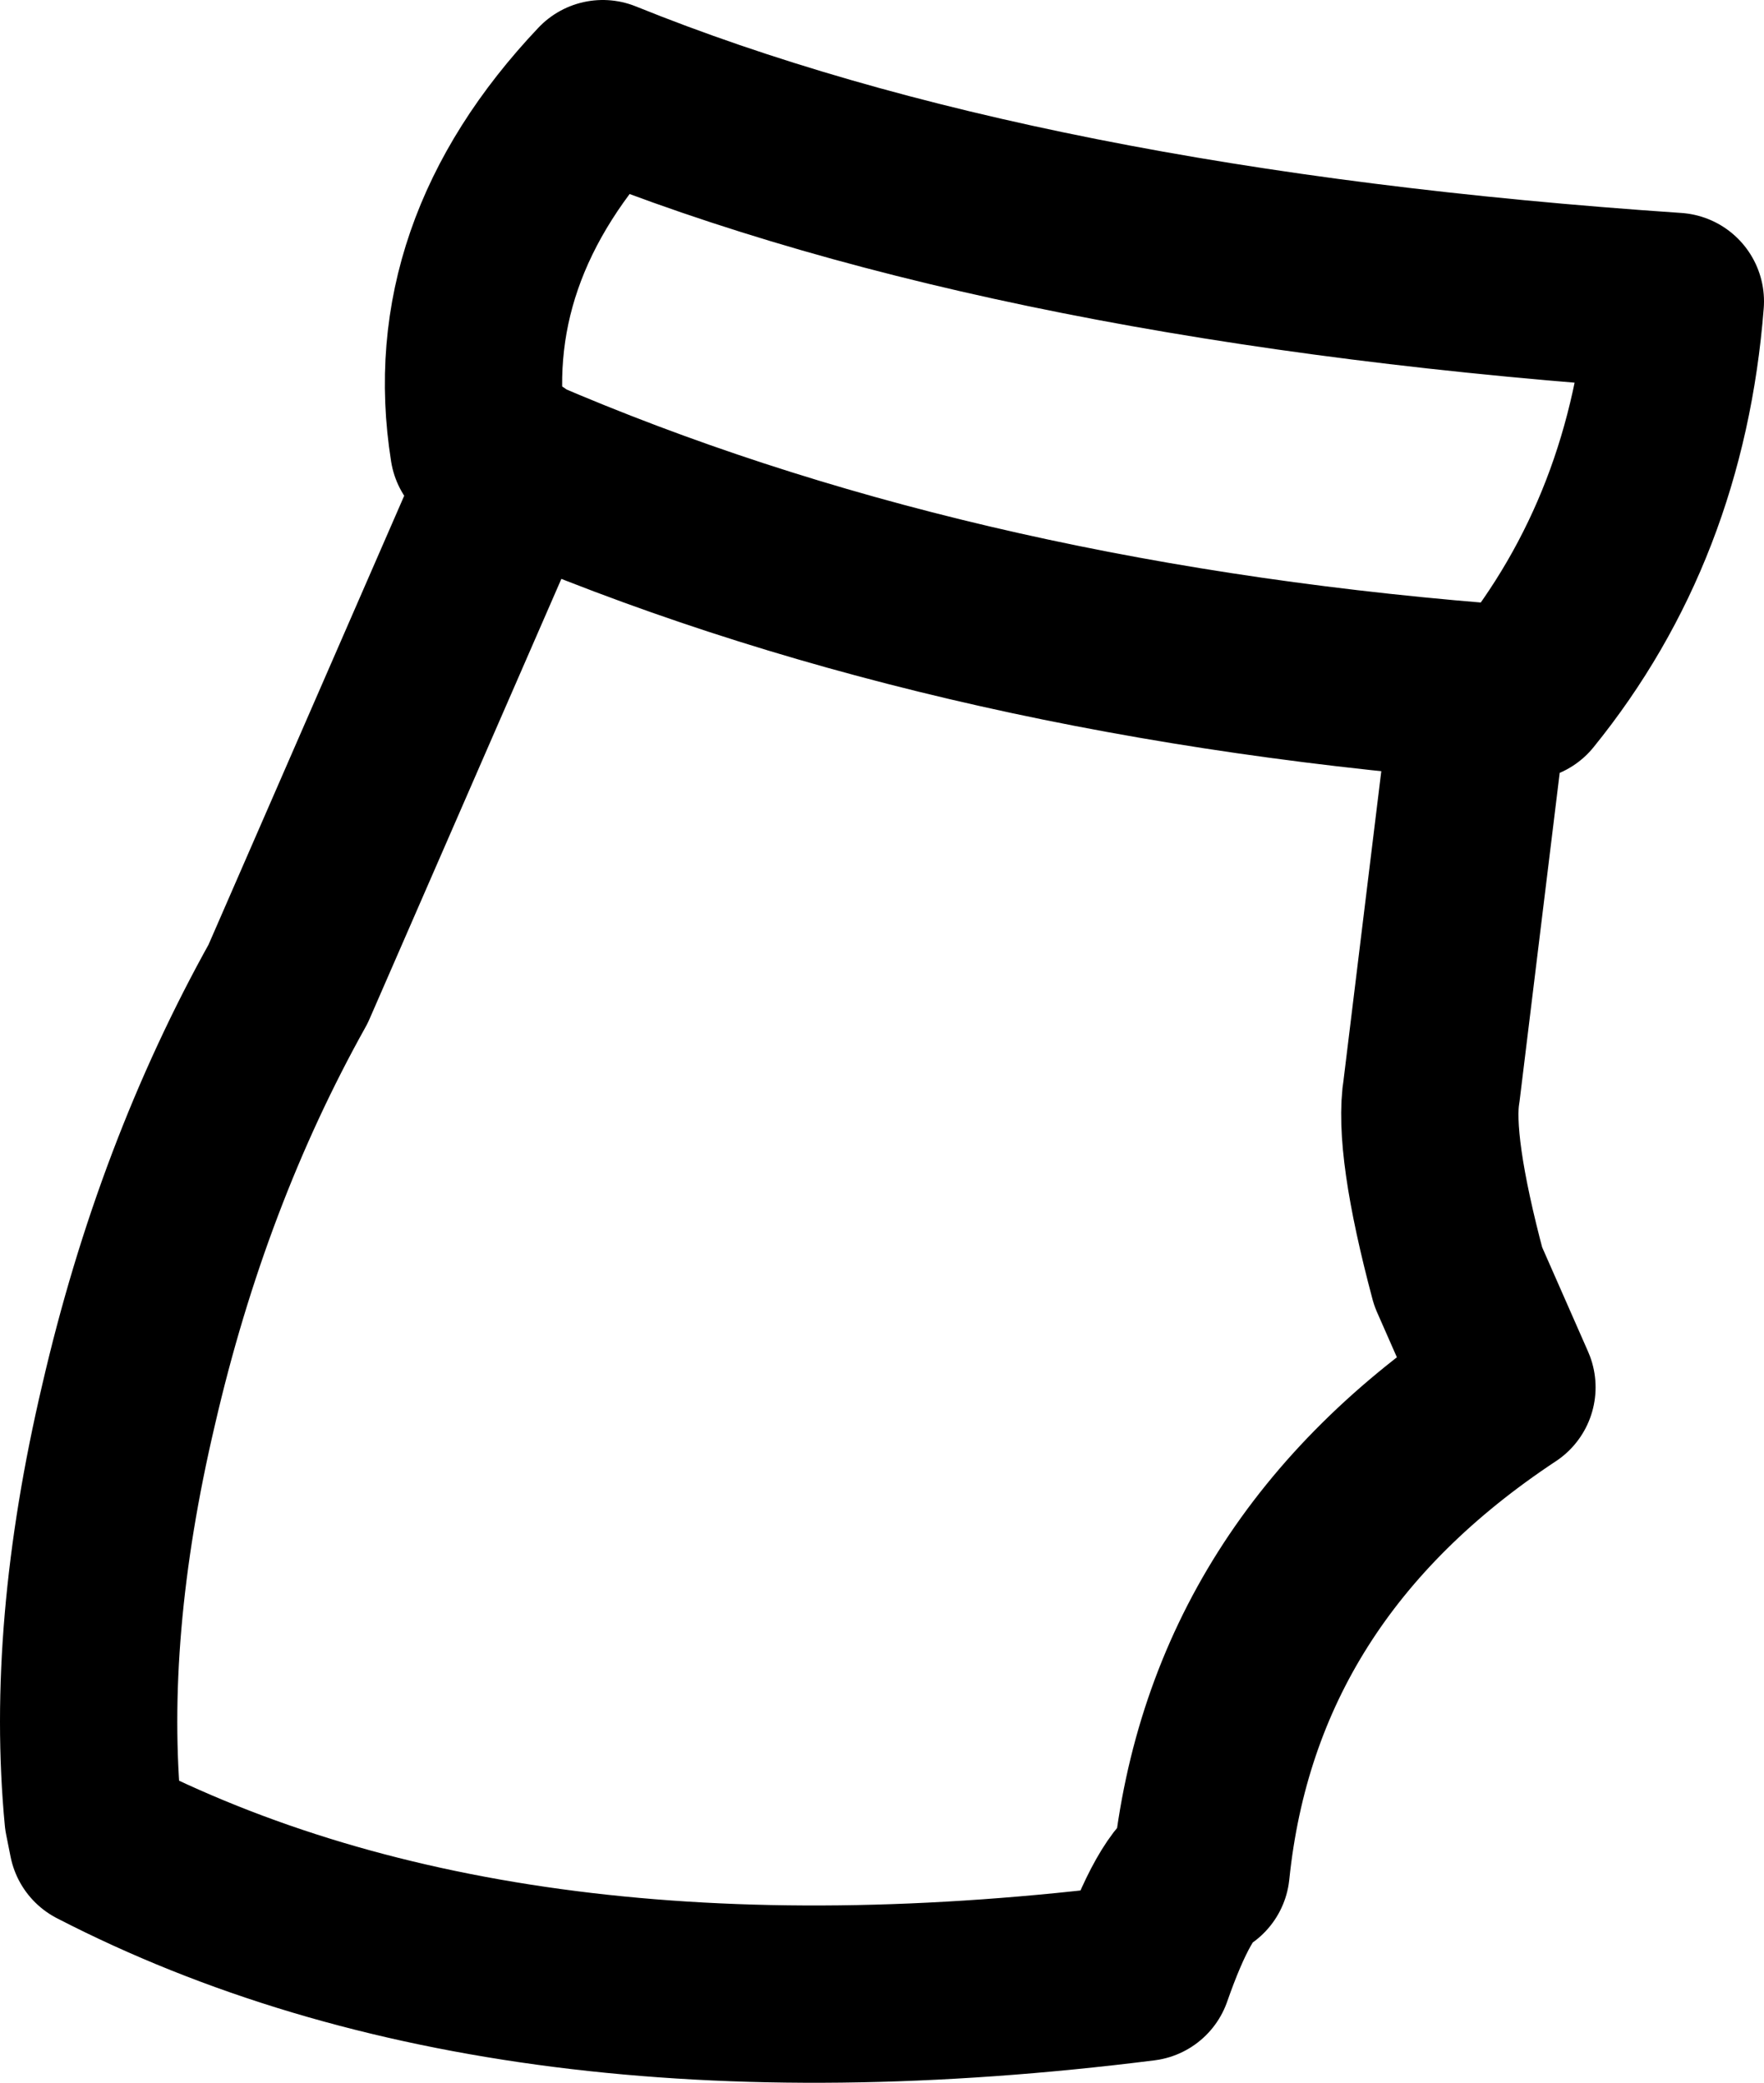 <?xml version="1.0" encoding="UTF-8" standalone="no"?>
<svg xmlns:xlink="http://www.w3.org/1999/xlink" height="23.5px" width="19.9px" xmlns="http://www.w3.org/2000/svg">
  <g transform="matrix(1.0, 0.0, 0.0, 1.0, 9.95, 11.75)">
    <path d="M-4.15 -6.5 L-4.15 -6.55 -4.1 -6.5 -4.15 -6.5" fill="#434343" fill-rule="evenodd" stroke="none"/>
    <path d="M-4.15 -6.5 L-4.55 -6.7 Q-4.9 -8.9 -3.15 -10.75 1.55 -8.85 8.95 -8.35 8.75 -5.8 7.25 -3.95 L6.75 -3.95 6.2 0.55 Q6.1 1.15 6.5 2.65 L7.05 3.9 Q3.95 5.95 3.6 9.35 3.3 9.5 2.95 10.5 -4.2 11.4 -8.85 9.0 L-8.9 8.75 Q-9.1 6.65 -8.5 4.1 -7.9 1.5 -6.7 -0.65 L-4.15 -6.5 -4.15 -6.55 M-4.1 -6.5 Q0.65 -4.45 6.75 -3.95 M-4.1 -6.5 L-4.15 -6.5" fill="none" stroke="#000000" stroke-linecap="round" stroke-linejoin="round" stroke-width="2.0"/>
    <path d="M-4.15 -6.55 L-4.1 -6.5" fill="none" stroke="#000000" stroke-linecap="round" stroke-linejoin="round" stroke-width="1.0"/>
  </g>
</svg>
